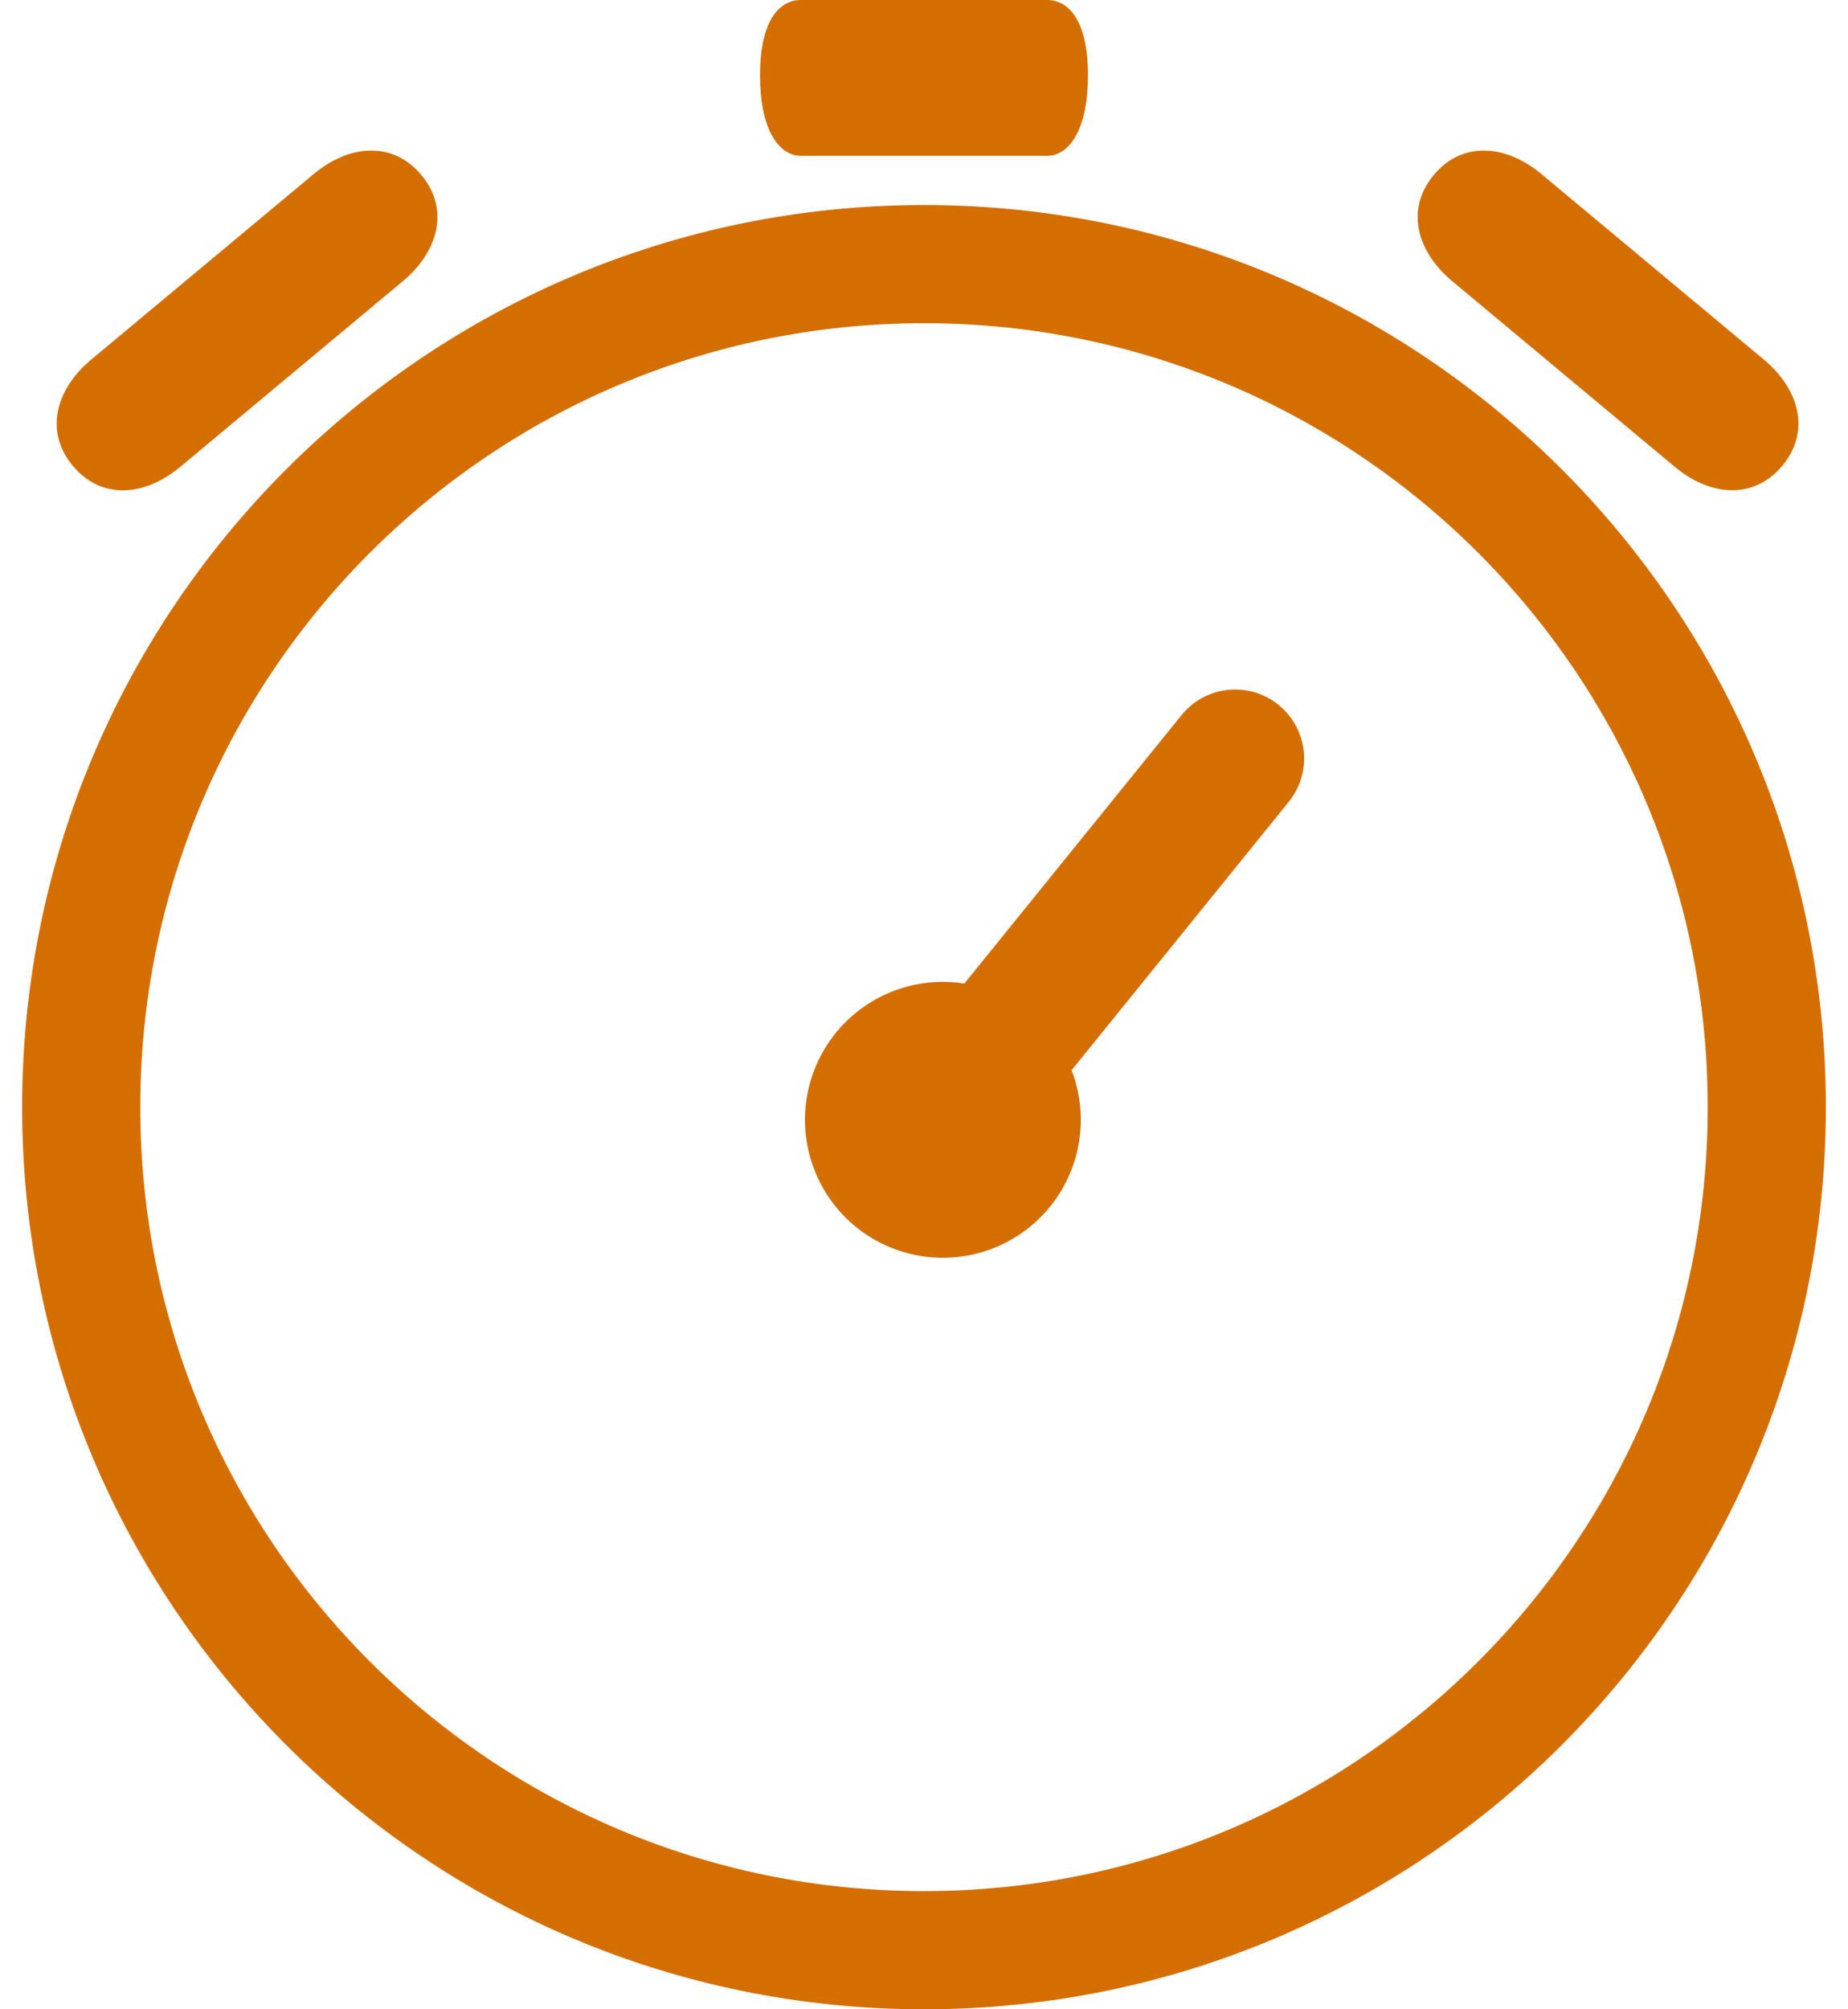<svg xmlns="http://www.w3.org/2000/svg" viewBox="0 0 440 490" width="23" height="25" fill="#d56e00"><path d="M226,49h60c5.52,0,10-6.57,10-19.61S291.52,11,286,11H226c-5.52,0-10,5.35-10,18.39S220.48,49,226,49Z" transform="translate(-36 -11)"/><path d="M342.48,182.89a16.81,16.81,0,0,0-23.64,2.49l-53,65.48A33.64,33.64,0,1,0,292,272l53-65.49A16.8,16.8,0,0,0,342.48,182.89Z" transform="translate(-36 -11)"/><path d="M74.59,124.84,128.9,79.55c8.48-7.07,11.55-17.39,4.48-25.87s-17.76-7.33-26.24-.25L52.83,98.71c-8.48,7.08-11.55,17.39-4.48,25.87S66,132,74.59,124.84Z" transform="translate(-36 -11)"/><path d="M465.38,124.58c7.07-8.48,4-18.79-4.48-25.87L406.59,53.43c-8.48-7.08-19.17-8.23-26.24.25s-4,18.8,4.48,25.87l54.31,45.29C447.69,132,458.36,133,465.38,124.58Z" transform="translate(-36 -11)"/><path d="M256,61C134.5,61,36,159.5,36,281s98.5,220,220,220,220-98.5,220-220S377.5,61,256,61Zm0,411.18C150.41,472.18,64.82,386.59,64.82,281S150.41,89.82,256,89.82,447.18,175.41,447.18,281,361.59,472.18,256,472.18Z" transform="translate(-36 -11)"/></svg>
